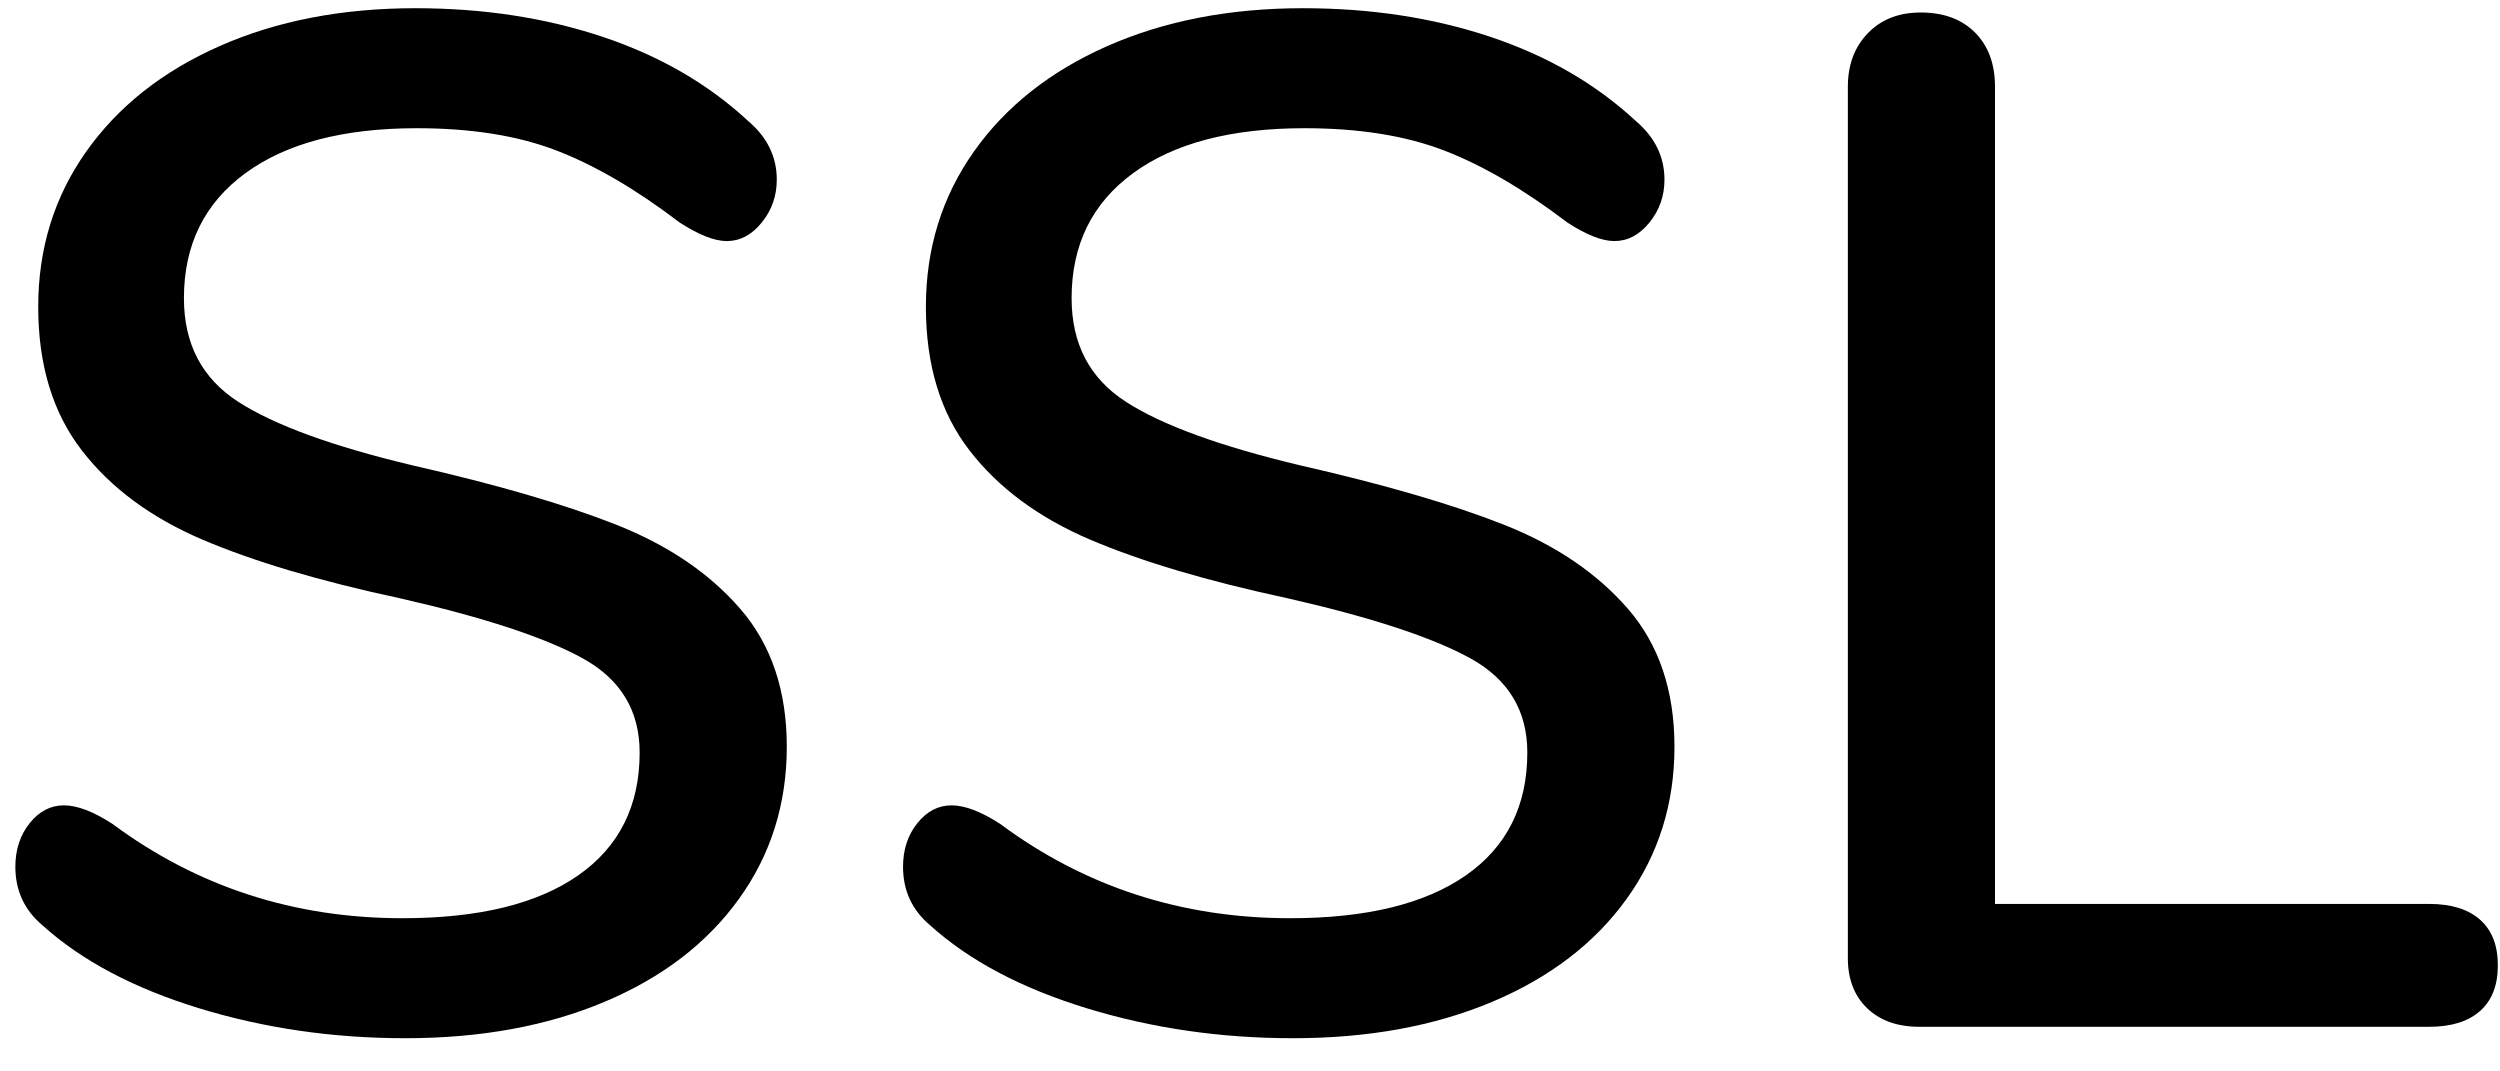<?xml version="1.0" encoding="UTF-8" standalone="no"?>
<!DOCTYPE svg PUBLIC "-//W3C//DTD SVG 1.1//EN" "http://www.w3.org/Graphics/SVG/1.1/DTD/svg11.dtd">
<svg width="100%" height="100%" viewBox="0 0 56 24" version="1.1" xmlns="http://www.w3.org/2000/svg" xmlns:xlink="http://www.w3.org/1999/xlink" xml:space="preserve" xmlns:serif="http://www.serif.com/" style="fill-rule:evenodd;clip-rule:evenodd;stroke-linejoin:round;stroke-miterlimit:1.414;">
    <g transform="matrix(1,0,0,1,-700,-52)">
        <g transform="matrix(1,0,0,1,-1,0)">
            <g transform="matrix(1,0,0,1,700,75)">
                <g id="SSL">
                    <path d="M5.456,-0.416C3.995,-0.864 2.827,-1.483 1.952,-2.272C1.547,-2.613 1.344,-3.051 1.344,-3.584C1.344,-3.968 1.451,-4.293 1.664,-4.56C1.877,-4.827 2.133,-4.96 2.432,-4.96C2.731,-4.96 3.093,-4.821 3.52,-4.544C5.419,-3.136 7.584,-2.432 10.016,-2.432C11.723,-2.432 13.035,-2.752 13.952,-3.392C14.869,-4.032 15.328,-4.949 15.328,-6.144C15.328,-7.083 14.901,-7.787 14.048,-8.256C13.195,-8.725 11.829,-9.173 9.952,-9.6C8.16,-9.984 6.688,-10.421 5.536,-10.912C4.384,-11.403 3.483,-12.069 2.832,-12.912C2.181,-13.755 1.856,-14.827 1.856,-16.128C1.856,-17.429 2.213,-18.587 2.928,-19.6C3.643,-20.613 4.64,-21.403 5.92,-21.968C7.2,-22.533 8.661,-22.816 10.304,-22.816C11.819,-22.816 13.216,-22.603 14.496,-22.176C15.776,-21.749 16.864,-21.12 17.76,-20.288C18.187,-19.925 18.4,-19.488 18.4,-18.976C18.4,-18.613 18.288,-18.293 18.064,-18.016C17.84,-17.739 17.579,-17.6 17.28,-17.6C17.003,-17.6 16.651,-17.739 16.224,-18.016C15.243,-18.763 14.32,-19.301 13.456,-19.632C12.592,-19.963 11.552,-20.128 10.336,-20.128C8.693,-20.128 7.413,-19.792 6.496,-19.12C5.579,-18.448 5.12,-17.515 5.12,-16.32C5.12,-15.296 5.525,-14.523 6.336,-14C7.147,-13.477 8.448,-13.003 10.24,-12.576C12.117,-12.149 13.637,-11.707 14.8,-11.248C15.963,-10.789 16.891,-10.16 17.584,-9.36C18.277,-8.56 18.624,-7.531 18.624,-6.272C18.624,-4.992 18.267,-3.856 17.552,-2.864C16.837,-1.872 15.835,-1.104 14.544,-0.56C13.253,-0.016 11.765,0.256 10.08,0.256C8.459,0.256 6.917,0.032 5.456,-0.416Z" style="fill-rule:nonzero;"/>
                    <path d="M25.34,-0.416C23.878,-0.864 22.71,-1.483 21.836,-2.272C21.43,-2.613 21.228,-3.051 21.228,-3.584C21.228,-3.968 21.334,-4.293 21.548,-4.56C21.761,-4.827 22.017,-4.96 22.316,-4.96C22.614,-4.96 22.977,-4.821 23.404,-4.544C25.302,-3.136 27.468,-2.432 29.9,-2.432C31.606,-2.432 32.918,-2.752 33.836,-3.392C34.753,-4.032 35.212,-4.949 35.212,-6.144C35.212,-7.083 34.785,-7.787 33.932,-8.256C33.078,-8.725 31.713,-9.173 29.836,-9.6C28.044,-9.984 26.572,-10.421 25.42,-10.912C24.268,-11.403 23.366,-12.069 22.716,-12.912C22.065,-13.755 21.74,-14.827 21.74,-16.128C21.74,-17.429 22.097,-18.587 22.812,-19.6C23.526,-20.613 24.524,-21.403 25.804,-21.968C27.084,-22.533 28.545,-22.816 30.188,-22.816C31.702,-22.816 33.1,-22.603 34.38,-22.176C35.66,-21.749 36.748,-21.12 37.644,-20.288C38.07,-19.925 38.284,-19.488 38.284,-18.976C38.284,-18.613 38.172,-18.293 37.948,-18.016C37.724,-17.739 37.462,-17.6 37.164,-17.6C36.886,-17.6 36.534,-17.739 36.108,-18.016C35.126,-18.763 34.204,-19.301 33.34,-19.632C32.476,-19.963 31.436,-20.128 30.22,-20.128C28.577,-20.128 27.297,-19.792 26.38,-19.12C25.462,-18.448 25.004,-17.515 25.004,-16.32C25.004,-15.296 25.409,-14.523 26.22,-14C27.03,-13.477 28.332,-13.003 30.124,-12.576C32.001,-12.149 33.521,-11.707 34.684,-11.248C35.846,-10.789 36.774,-10.16 37.468,-9.36C38.161,-8.56 38.508,-7.531 38.508,-6.272C38.508,-4.992 38.15,-3.856 37.436,-2.864C36.721,-1.872 35.718,-1.104 34.428,-0.56C33.137,-0.016 31.649,0.256 29.964,0.256C28.342,0.256 26.801,0.032 25.34,-0.416Z" style="fill-rule:nonzero;"/>
                    <path d="M42.824,-0.416C42.536,-0.693 42.392,-1.067 42.392,-1.536L42.392,-21.056C42.392,-21.547 42.541,-21.947 42.84,-22.256C43.138,-22.565 43.533,-22.72 44.024,-22.72C44.536,-22.72 44.941,-22.571 45.24,-22.272C45.538,-21.973 45.688,-21.568 45.688,-21.056L45.688,-2.752L55.416,-2.752C55.906,-2.752 56.285,-2.635 56.552,-2.4C56.818,-2.165 56.952,-1.824 56.952,-1.376C56.952,-0.928 56.818,-0.587 56.552,-0.352C56.285,-0.117 55.906,0 55.416,0L43.992,0C43.501,0 43.112,-0.139 42.824,-0.416Z" style="fill-rule:nonzero;"/>
                </g>
            </g>
        </g>
    </g>
</svg>
